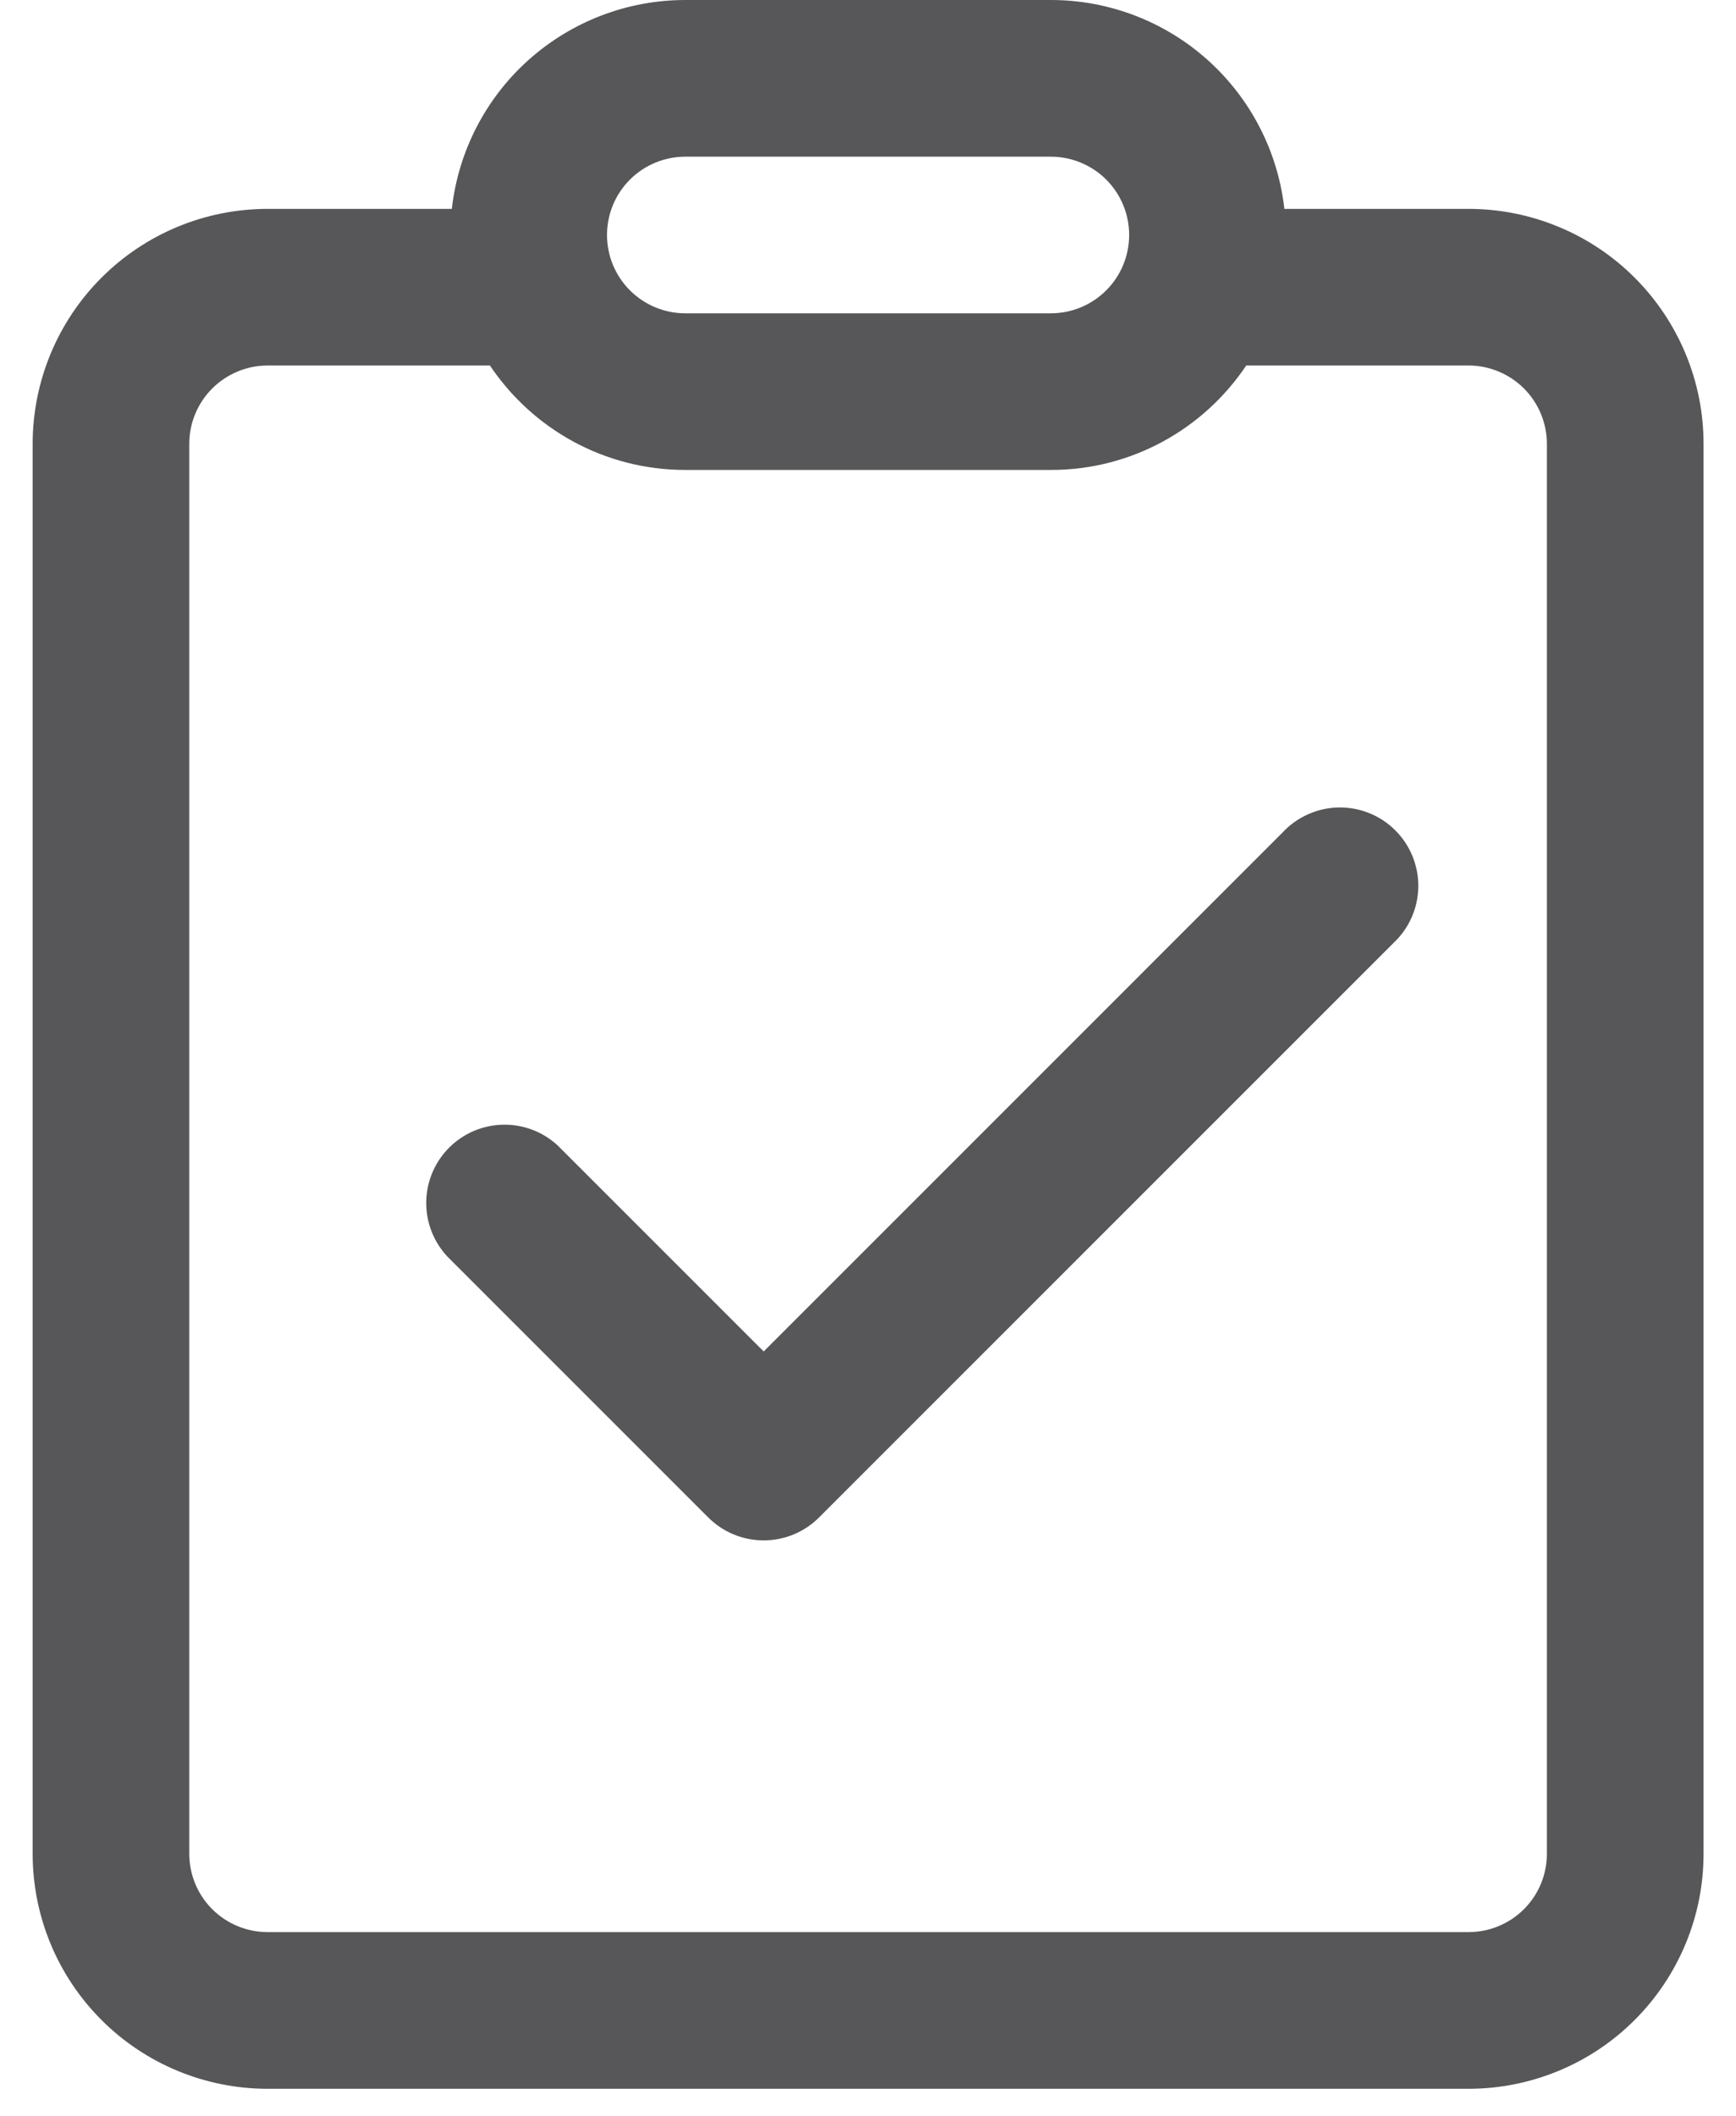 <svg width="32" height="39" viewBox="0 0 32 39" fill="none" xmlns="http://www.w3.org/2000/svg">
<path d="M25.684 17.383C25.826 17.251 25.94 17.091 26.019 16.914C26.098 16.737 26.14 16.546 26.144 16.352C26.147 16.158 26.111 15.966 26.039 15.786C25.966 15.606 25.858 15.443 25.721 15.306C25.584 15.168 25.421 15.06 25.241 14.988C25.061 14.915 24.869 14.88 24.675 14.883C24.481 14.886 24.29 14.929 24.113 15.008C23.935 15.087 23.776 15.2 23.644 15.342L14.077 24.91L10.284 21.117C10.011 20.862 9.649 20.723 9.275 20.73C8.901 20.737 8.544 20.888 8.279 21.153C8.015 21.417 7.863 21.774 7.857 22.148C7.85 22.522 7.989 22.884 8.244 23.158L13.056 27.97C13.327 28.241 13.694 28.392 14.077 28.392C14.459 28.392 14.826 28.241 15.097 27.97L25.684 17.383ZM23.69 4.012C23.609 2.921 23.119 1.902 22.318 1.158C21.517 0.413 20.464 -6.40981e-05 19.37 7.45246e-09H12.633C11.567 3.21946e-05 10.54 0.393 9.745 1.103C8.951 1.813 8.447 2.791 8.329 3.85H4.933C3.784 3.85 2.682 4.306 1.87 5.119C1.058 5.931 0.602 7.033 0.602 8.181V34.169C0.602 35.318 1.058 36.419 1.87 37.231C2.682 38.044 3.784 38.5 4.933 38.5H27.07C27.639 38.5 28.202 38.388 28.728 38.17C29.253 37.953 29.731 37.634 30.133 37.231C30.535 36.829 30.854 36.352 31.072 35.826C31.29 35.301 31.402 34.737 31.402 34.169V8.181C31.402 7.612 31.29 7.049 31.072 6.524C30.854 5.998 30.535 5.521 30.133 5.119C29.731 4.716 29.253 4.397 28.728 4.18C28.202 3.962 27.639 3.85 27.07 3.85H23.675L23.69 4.012ZM23.69 4.035L23.702 4.331C23.702 4.231 23.698 4.133 23.692 4.035H23.69ZM12.633 8.662H19.37C20.872 8.662 22.194 7.898 22.972 6.737H27.07C27.453 6.737 27.82 6.89 28.091 7.16C28.362 7.431 28.514 7.798 28.514 8.181V34.169C28.514 34.552 28.362 34.919 28.091 35.19C27.82 35.46 27.453 35.612 27.07 35.612H4.933C4.55 35.612 4.183 35.46 3.912 35.19C3.641 34.919 3.489 34.552 3.489 34.169V8.181C3.489 7.798 3.641 7.431 3.912 7.16C4.183 6.89 4.55 6.737 4.933 6.737H9.031C9.809 7.898 11.131 8.662 12.633 8.662ZM12.633 2.888H19.37C19.753 2.888 20.12 3.04 20.391 3.31C20.662 3.581 20.814 3.948 20.814 4.331C20.814 4.714 20.662 5.081 20.391 5.352C20.12 5.623 19.753 5.775 19.37 5.775H12.633C12.25 5.775 11.883 5.623 11.612 5.352C11.341 5.081 11.189 4.714 11.189 4.331C11.189 3.948 11.341 3.581 11.612 3.31C11.883 3.04 12.25 2.888 12.633 2.888Z" fill="#57575A"/>
</svg>
